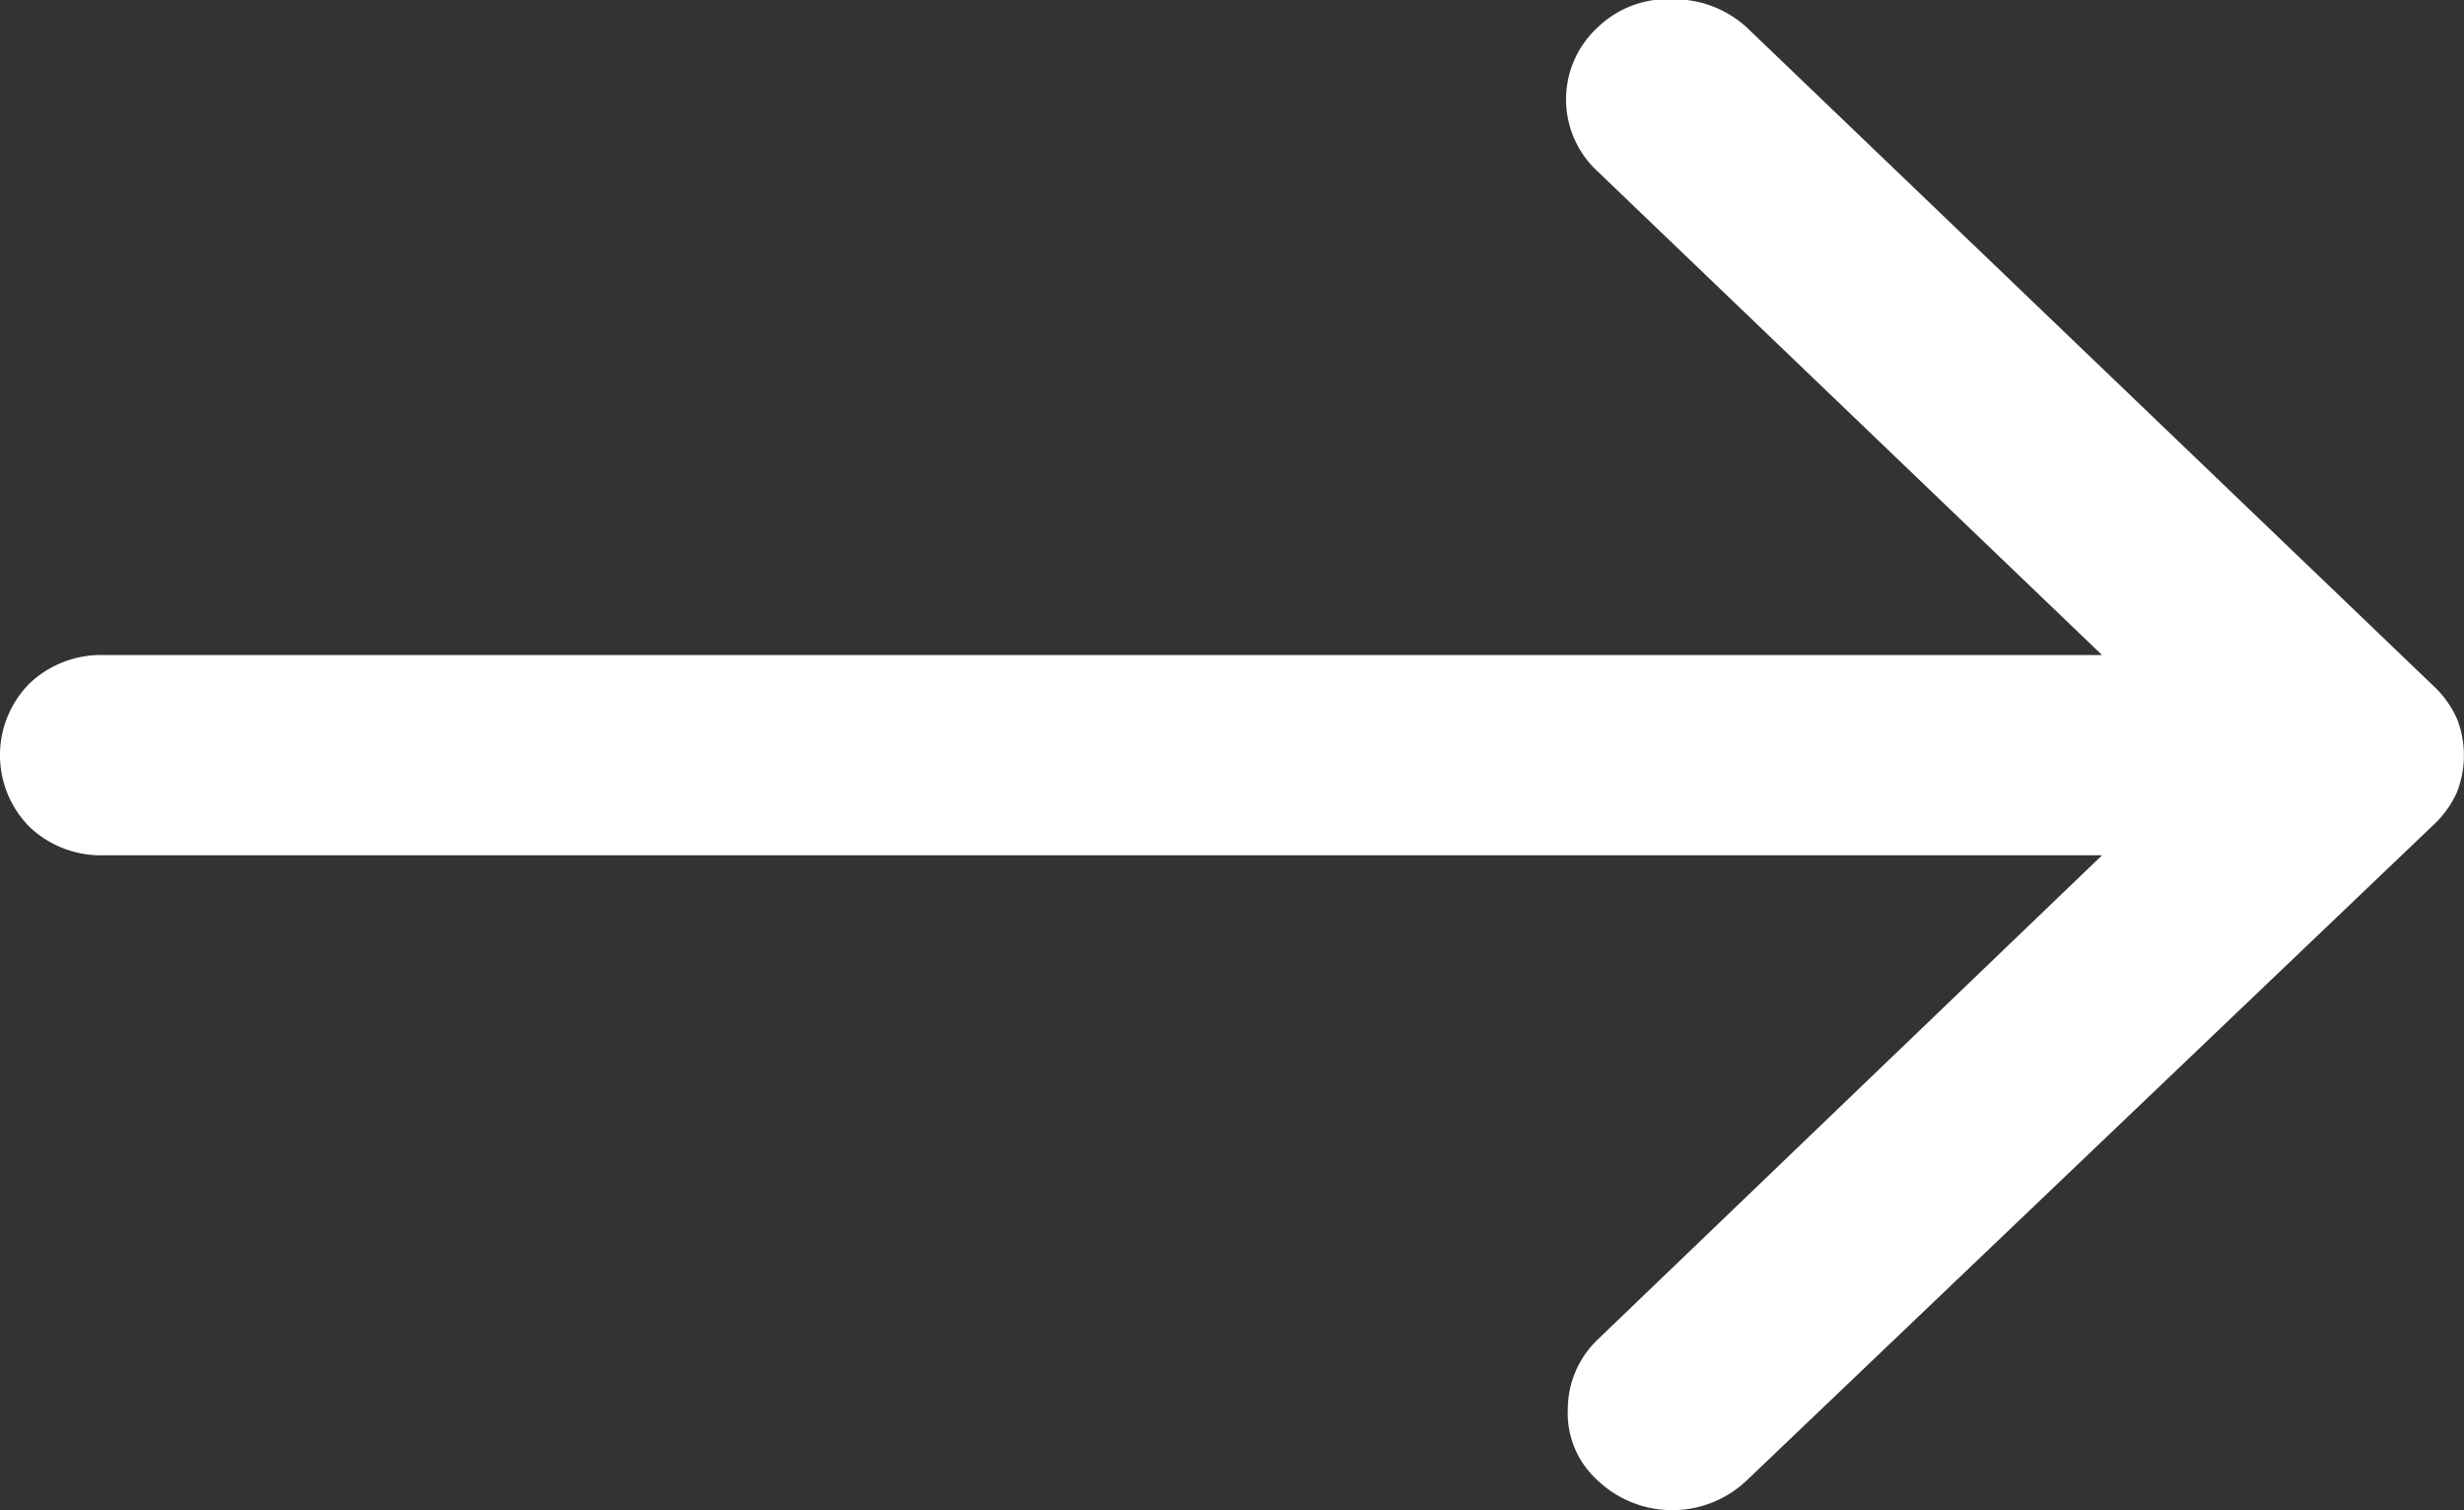<svg xmlns="http://www.w3.org/2000/svg" width="14.685" height="9" viewBox="0 0 14.685 9">
  <rect x="0" y="0" width="14.685" height="9" fill="#333333" stroke="none"/>
  <path id="ico_moreArrow_white" d="M17.012,21.445l4.086-3.9a.606.606,0,0,0,.145-.2.6.6,0,0,0,0-.438.606.606,0,0,0-.145-.2l-4.086-3.918a.639.639,0,0,0-.436-.169.6.6,0,0,0-.456.169.583.583,0,0,0,0,.855l3.008,2.884H7.222a.618.618,0,0,0-.446.169.607.607,0,0,0,0,.855.618.618,0,0,0,.446.169H19.128L16.12,20.609a.575.575,0,0,0-.176.408.539.539,0,0,0,.176.428.645.645,0,0,0,.892,0Z" transform="translate(-6.6 -12.624)" fill="#fff"/>
</svg>
